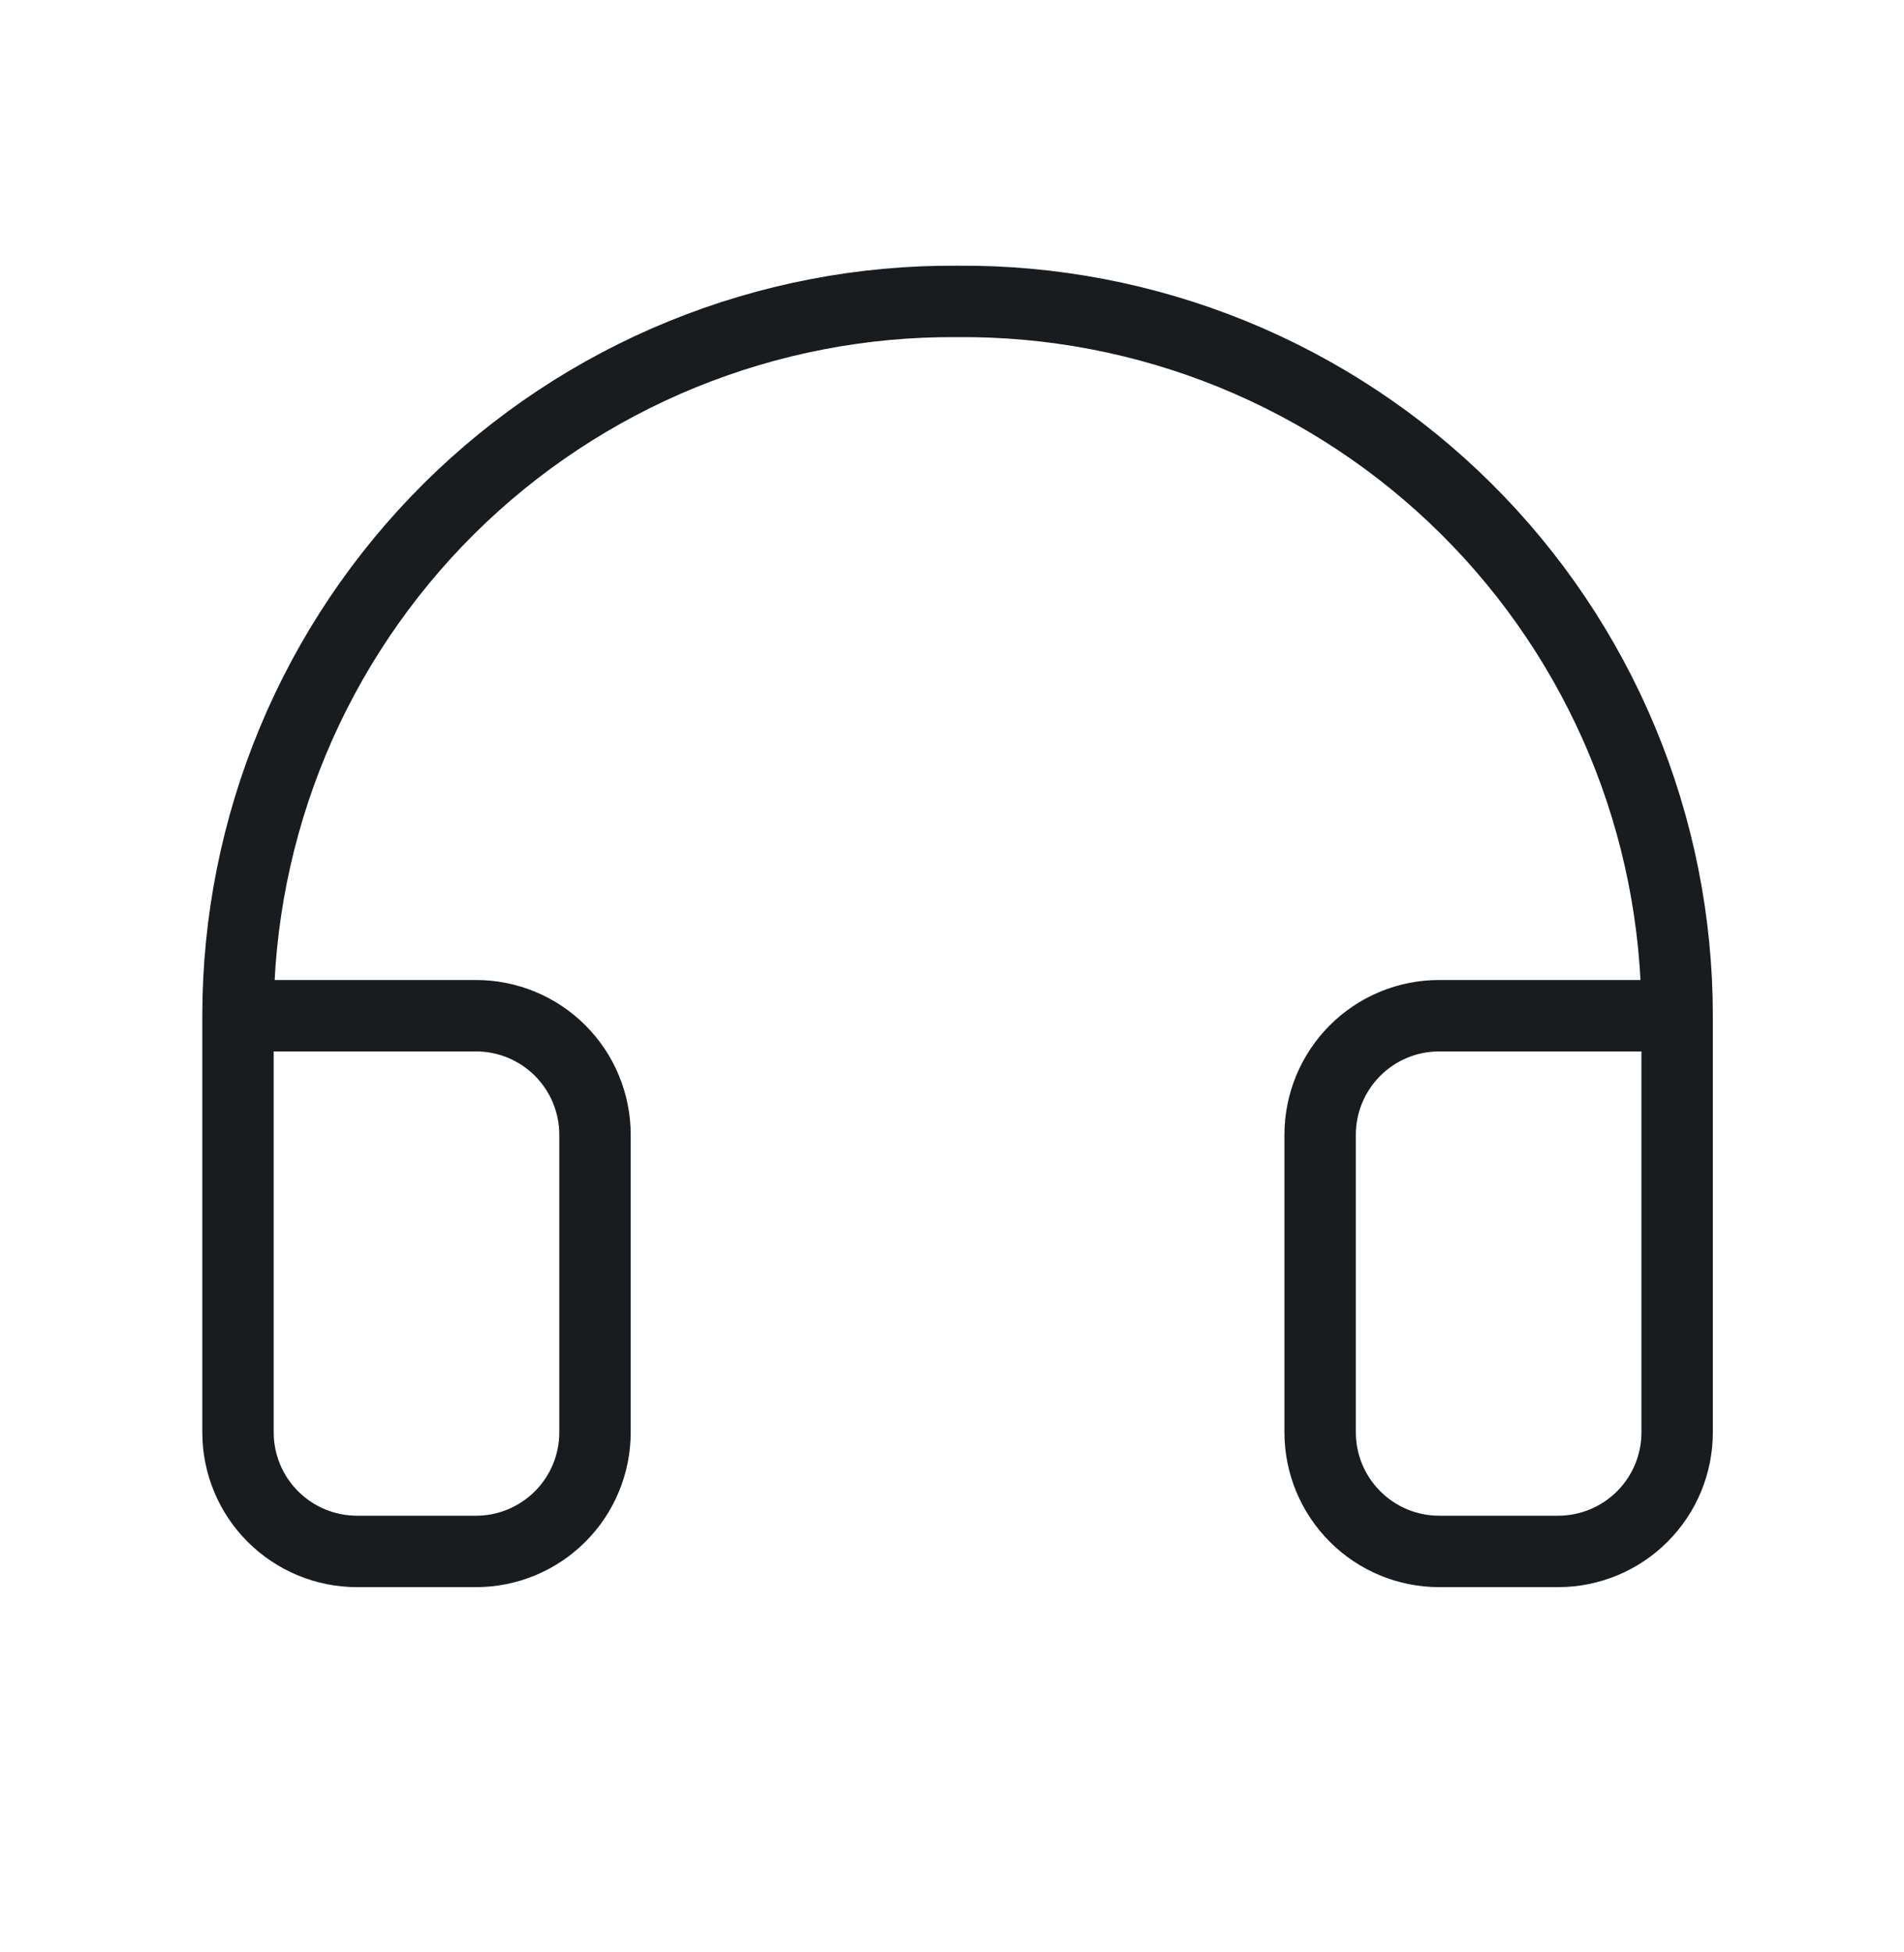 <svg width="40" height="41" viewBox="0 0 40 41" fill="none" xmlns="http://www.w3.org/2000/svg">
<path d="M35.234 21.33H30.234C29.571 21.33 28.935 21.593 28.467 22.062C27.998 22.531 27.734 23.167 27.734 23.83V30.08C27.734 30.743 27.998 31.378 28.467 31.847C28.935 32.316 29.571 32.58 30.234 32.58H32.734C33.397 32.58 34.033 32.316 34.502 31.847C34.971 31.378 35.234 30.743 35.234 30.08V21.33ZM35.234 21.33C35.234 19.349 34.842 17.388 34.081 15.56C33.319 13.732 32.203 12.073 30.797 10.679C29.391 9.284 27.722 8.182 25.888 7.435C24.054 6.689 22.09 6.313 20.109 6.33C18.13 6.315 16.168 6.693 14.335 7.44C12.503 8.187 10.836 9.29 9.432 10.684C8.028 12.079 6.913 13.737 6.152 15.564C5.392 17.391 5 19.351 5 21.33V30.08C5 30.743 5.263 31.378 5.732 31.847C6.201 32.316 6.837 32.58 7.5 32.58H10C10.663 32.58 11.299 32.316 11.768 31.847C12.237 31.378 12.5 30.743 12.5 30.08V23.83C12.5 23.167 12.237 22.531 11.768 22.062C11.299 21.593 10.663 21.33 10 21.33H5" stroke="#191C1F" stroke-width="1.5" stroke-linecap="round" stroke-linejoin="round"/>
</svg>
